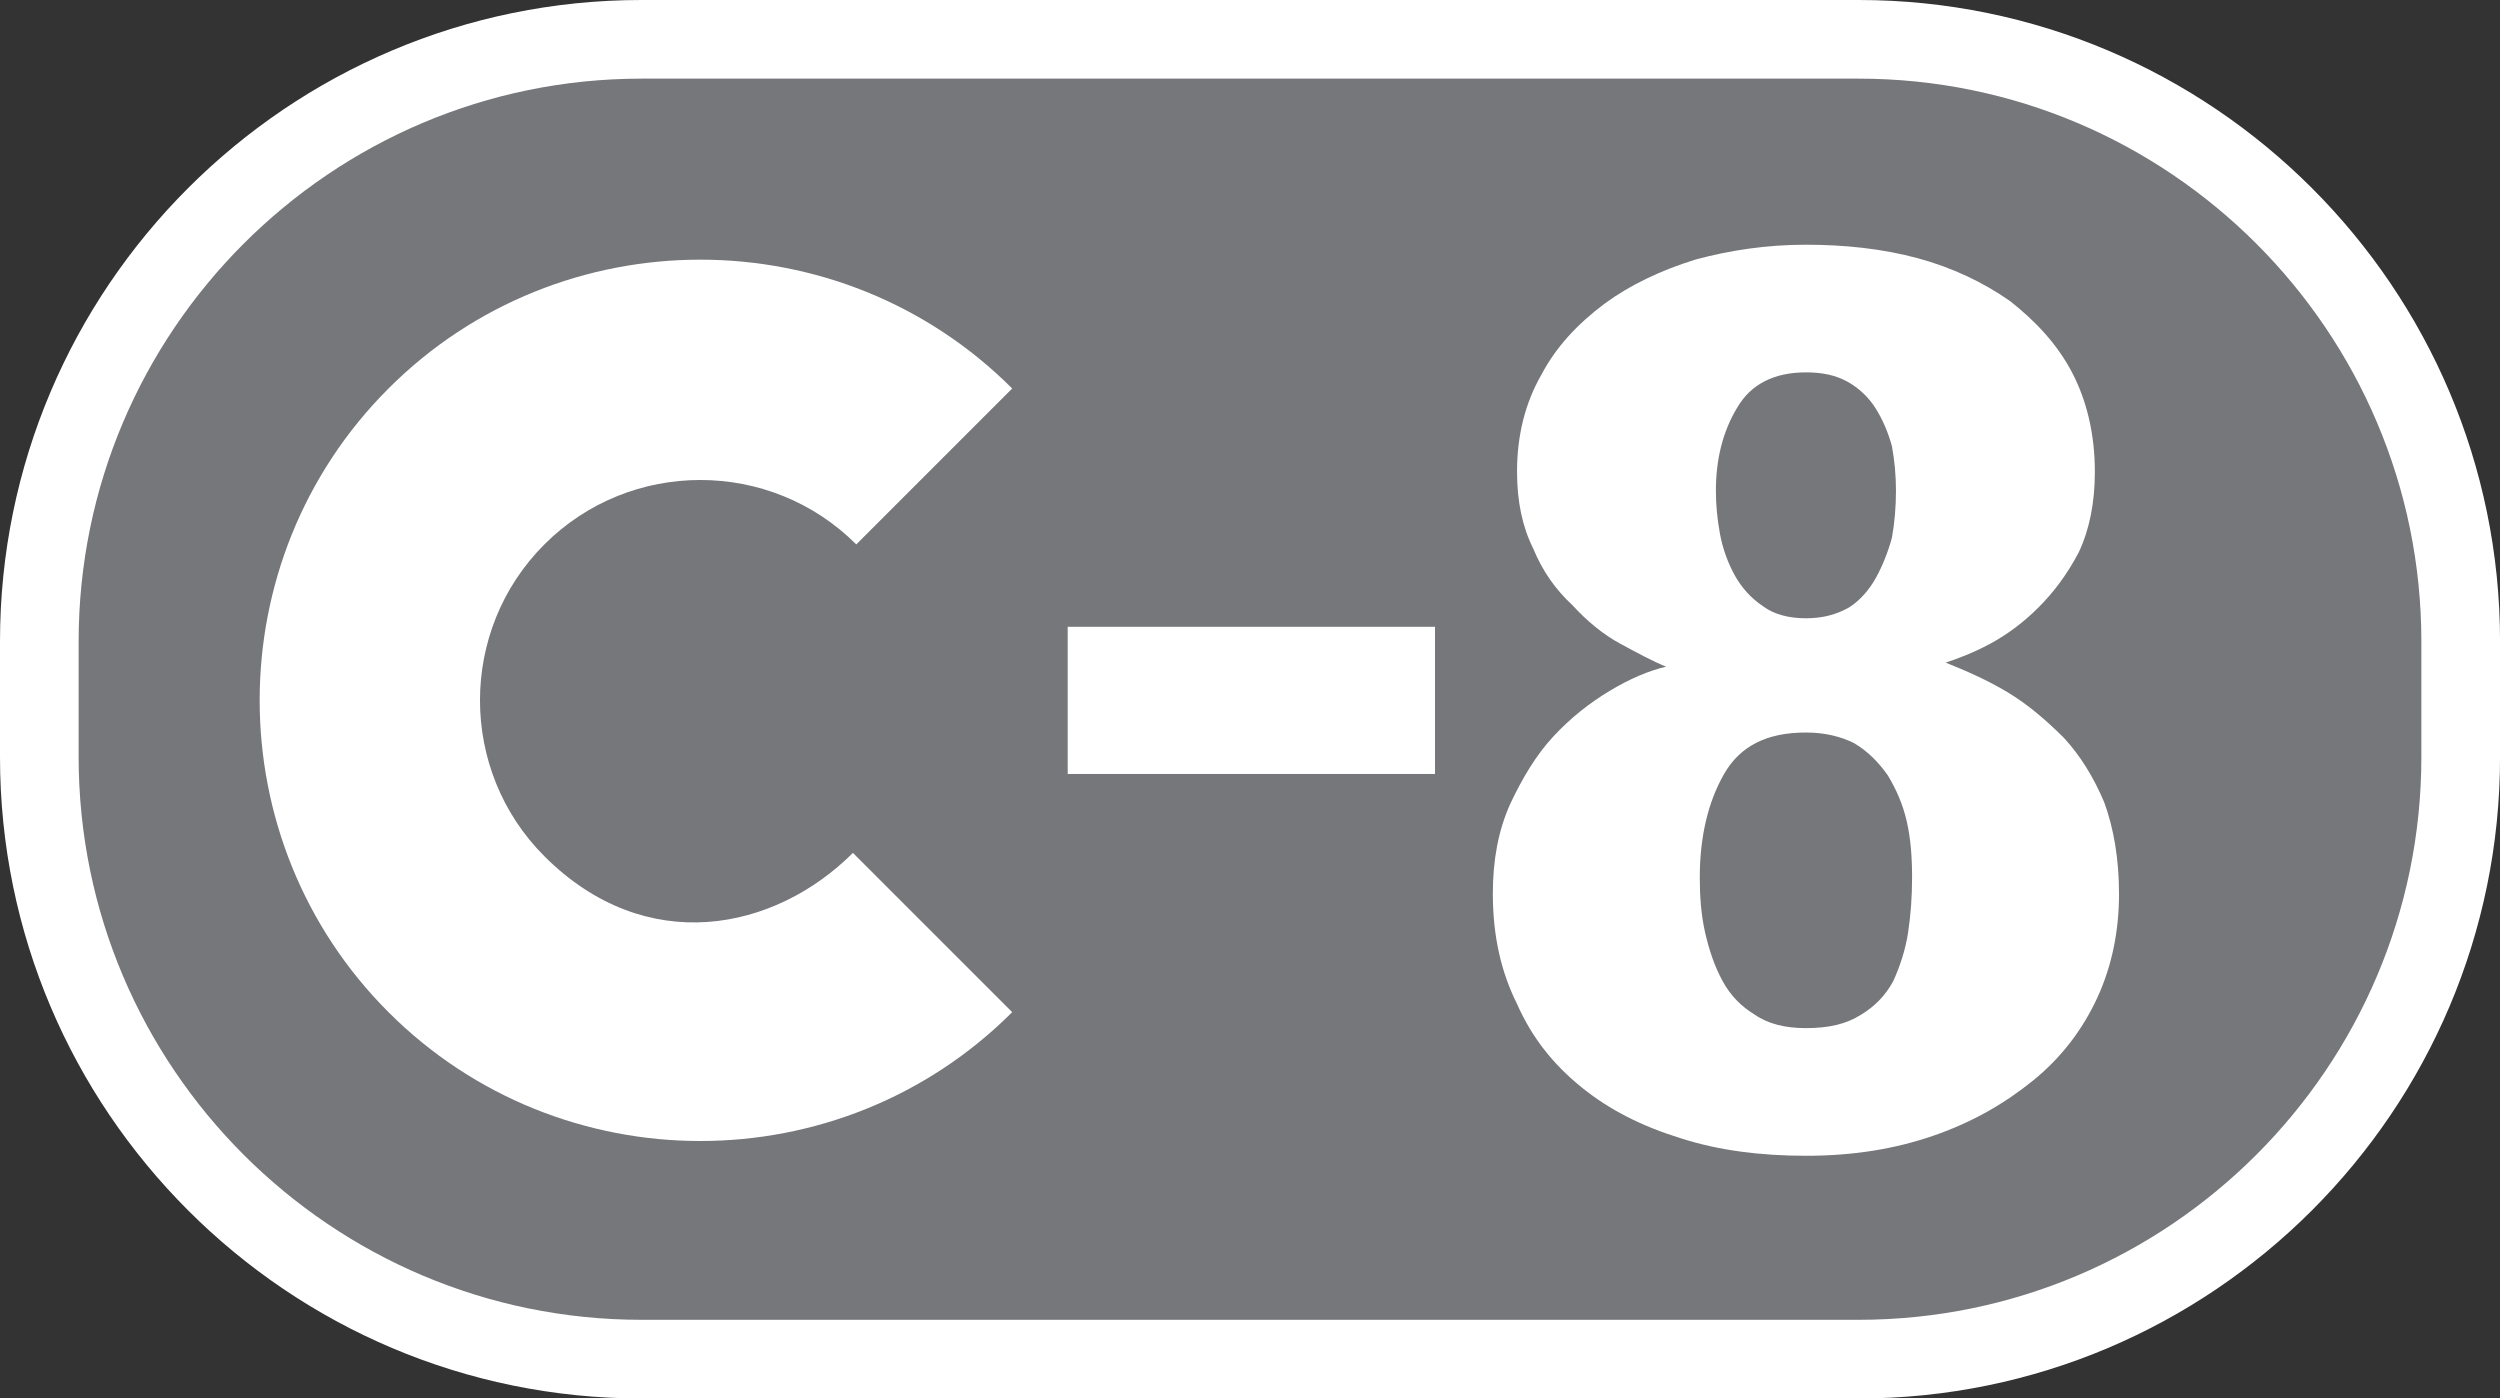 <?xml version="1.0" encoding="UTF-8"?>
<svg id="Capa_2" xmlns="http://www.w3.org/2000/svg" version="1.1" viewBox="0 0 57.228 32.012">
  <rect x="0" y="0" width="57.228" height="32.012" fill="#333333" stroke="none"/>
  <!-- Generator: Adobe Illustrator 29.0.0, SVG Export Plug-In . SVG Version: 2.1.0 Build 186)  -->
  <defs>
    <style>
      .st0 {
        fill-rule: evenodd;
      }

      .st0, .st1 {
        fill: #fff;
      }

      .st2 {
        fill: #76777a;
      }
    </style>
  </defs>
  <g id="Capa_1-2">
    <g>
      <g>
        <path class="st2" d="M42.544.9H14.684C7.104.9.9,7.103.9,14.684v2.644c0,7.58,6.203,13.784,13.784,13.784h27.86c7.581,0,13.784-6.203,13.784-13.784v-2.644c0-7.581-6.204-13.784-13.784-13.784"/>
        <path class="st1" d="M42.544,32.013H14.684c-8.097,0-14.684-6.588-14.684-14.685v-2.644C0,6.588,6.587 0,14.684 0h27.86C50.641 0,57.229,6.588,57.229,14.684v2.644c0,8.097-6.588,14.685-14.685,14.685ZM14.684,1.8C7.58,1.8,1.8,7.58,1.8,14.684v2.644c0,7.104,5.78,12.884,12.884,12.884h27.86c7.104,0,12.884-5.779,12.884-12.884v-2.644c0-7.104-5.779-12.884-12.884-12.884H14.684Z"/>
      </g>
      <path class="st0" d="M19.601,12.462l3.569-3.569c-3.932-3.932-10.345-3.932-14.277,0s-3.932,10.345,0,14.277,10.345,3.932,14.277,0l-3.646-3.646c-1.785,1.784-4.734,2.405-7.062.077-1.966-1.966-1.966-5.173,0-7.139,1.966-1.966,5.173-1.966,7.139,0"/>
      <rect class="st1" x="24.441" y="14.348" width="8.408" height="3.369"/>
      <path class="st1" d="M48.507,20.459c0,.831-.154,1.63-.492,2.369-.338.738-.83,1.384-1.476,1.907-.646.523-1.385.953-2.277,1.261-.892.308-1.845.461-2.922.461-1.046,0-1.999-.123-2.861-.399-.892-.277-1.63-.646-2.276-1.169-.646-.523-1.138-1.138-1.476-1.908-.37-.738-.554-1.568-.554-2.522,0-.769.123-1.446.4-2.061.277-.584.584-1.107.984-1.538.4-.431.831-.769,1.292-1.046.461-.277.892-.461,1.292-.553-.308-.123-.646-.308-1.046-.523-.4-.216-.769-.523-1.107-.892-.369-.339-.677-.769-.892-1.292-.246-.492-.369-1.077-.369-1.754,0-.83.184-1.568.553-2.214.339-.646.831-1.169,1.446-1.631.584-.43,1.292-.769,2.092-1.015.799-.215,1.63-.338,2.522-.338.892,0,1.753.092,2.553.307.8.216,1.507.554,2.123.985.584.461,1.076.984,1.415,1.63.338.646.523,1.415.523,2.276,0,.708-.123,1.323-.37,1.846-.276.523-.584.923-.922,1.261-.339.339-.708.615-1.108.831-.4.215-.738.338-1.015.43.462.185.954.4,1.415.677.462.277.892.646,1.292,1.046.369.4.677.892.923,1.476.215.585.338,1.292.338,2.092M43.77,20.09c0-.461-.031-.892-.123-1.292-.092-.4-.246-.738-.431-1.046-.215-.307-.461-.553-.769-.738-.307-.154-.676-.246-1.107-.246-.892,0-1.507.307-1.876.953-.369.646-.554,1.446-.554,2.369,0,.431.031.861.123,1.261.092.4.215.769.4,1.108.184.338.431.584.738.769.308.215.708.307,1.169.307.523,0,.923-.092,1.261-.307.308-.185.554-.431.738-.769.154-.339.277-.708.339-1.108.061-.4.092-.83.092-1.261M43.401,11.231c0-.338-.031-.677-.092-1.015-.093-.338-.216-.615-.369-.861-.154-.246-.37-.462-.646-.616-.277-.153-.585-.215-.954-.215-.738,0-1.261.277-1.569.8-.338.554-.492,1.199-.492,1.907,0,.338.031.646.092.984.062.339.185.677.339.954.154.277.369.523.646.707.246.185.584.277.984.277s.708-.092.984-.246c.246-.154.462-.4.616-.677.153-.276.276-.584.369-.922.061-.339.092-.708.092-1.077"/>
    </g>
  </g>
</svg>
